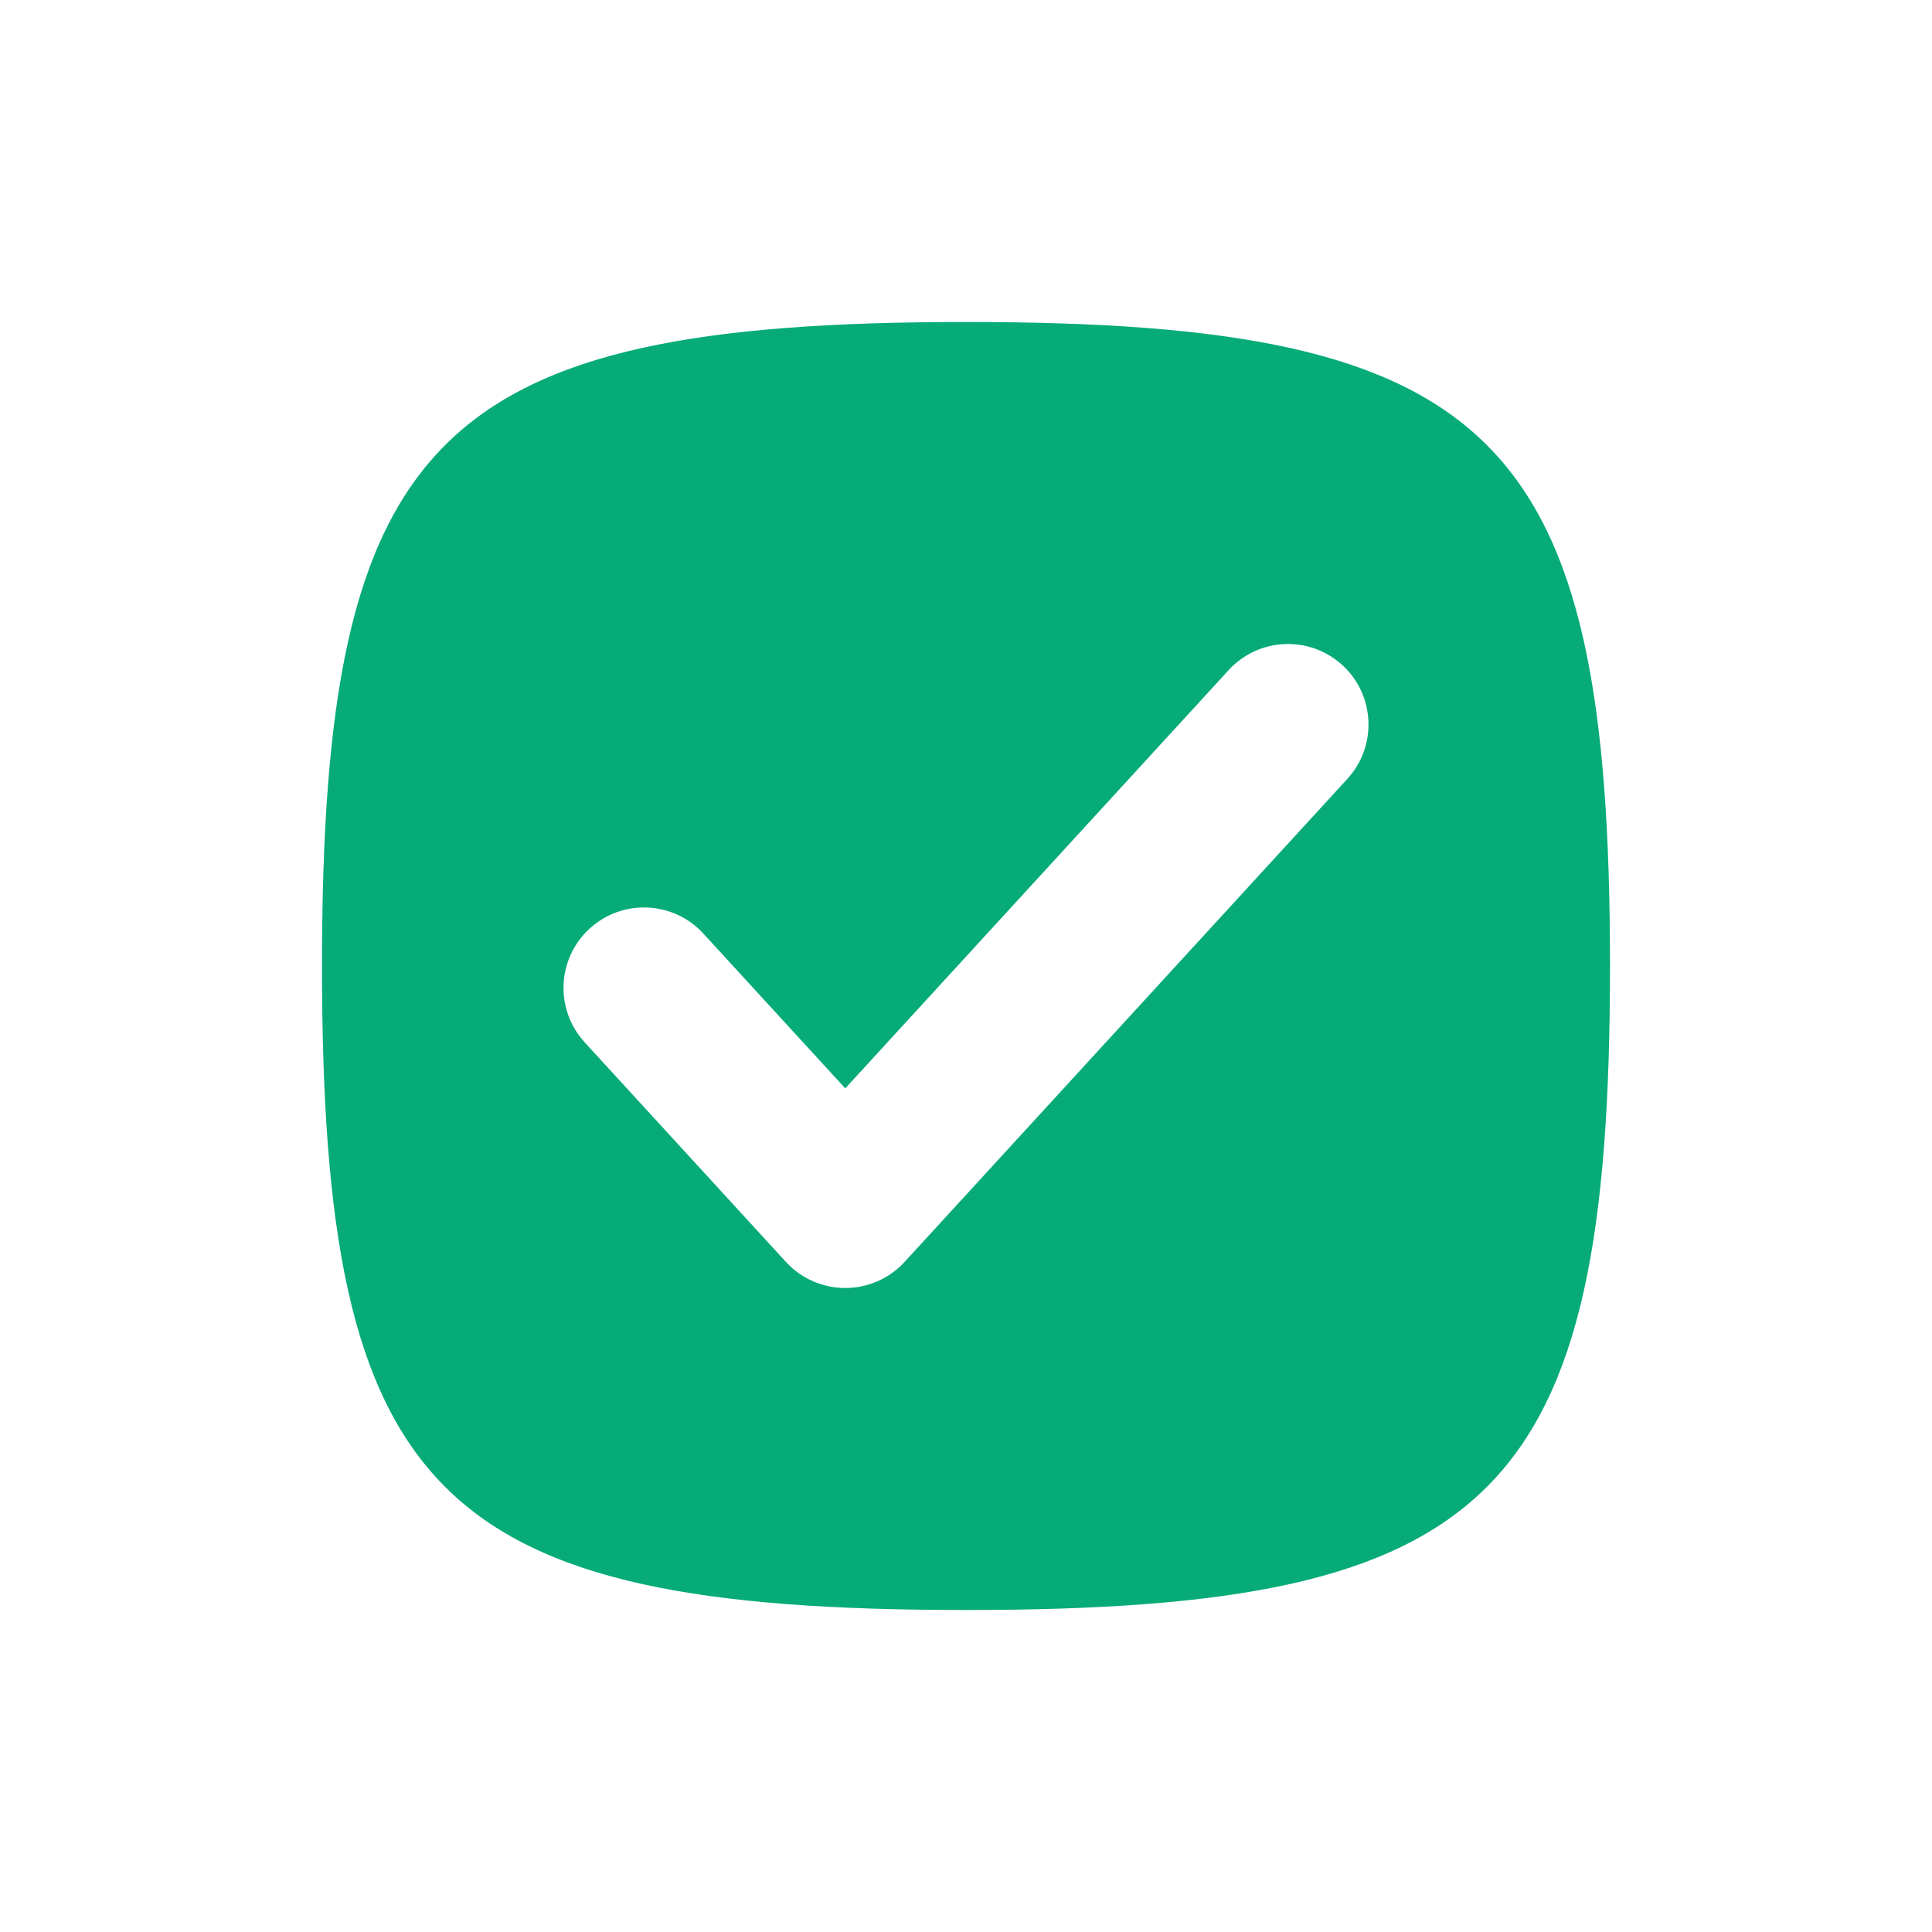 <svg width="24" height="24" viewBox="0 0 24 24" fill="none" xmlns="http://www.w3.org/2000/svg">
<path fill-rule="evenodd" clip-rule="evenodd" d="M12 4C5.412 4 4 5.412 4 12C4 18.588 5.412 20 12 20C18.588 20 20 18.588 20 12C20 5.412 18.588 4 12 4ZM16.737 9.676C17.11 9.269 17.083 8.636 16.676 8.263C16.269 7.89 15.636 7.917 15.263 8.324L10.5 13.52L8.737 11.597C8.364 11.19 7.731 11.162 7.324 11.536C6.917 11.909 6.89 12.541 7.263 12.948L9.763 15.676C9.952 15.882 10.22 16 10.5 16C10.78 16 11.048 15.882 11.237 15.676L16.737 9.676Z" fill="#06AB78"/>
</svg>
